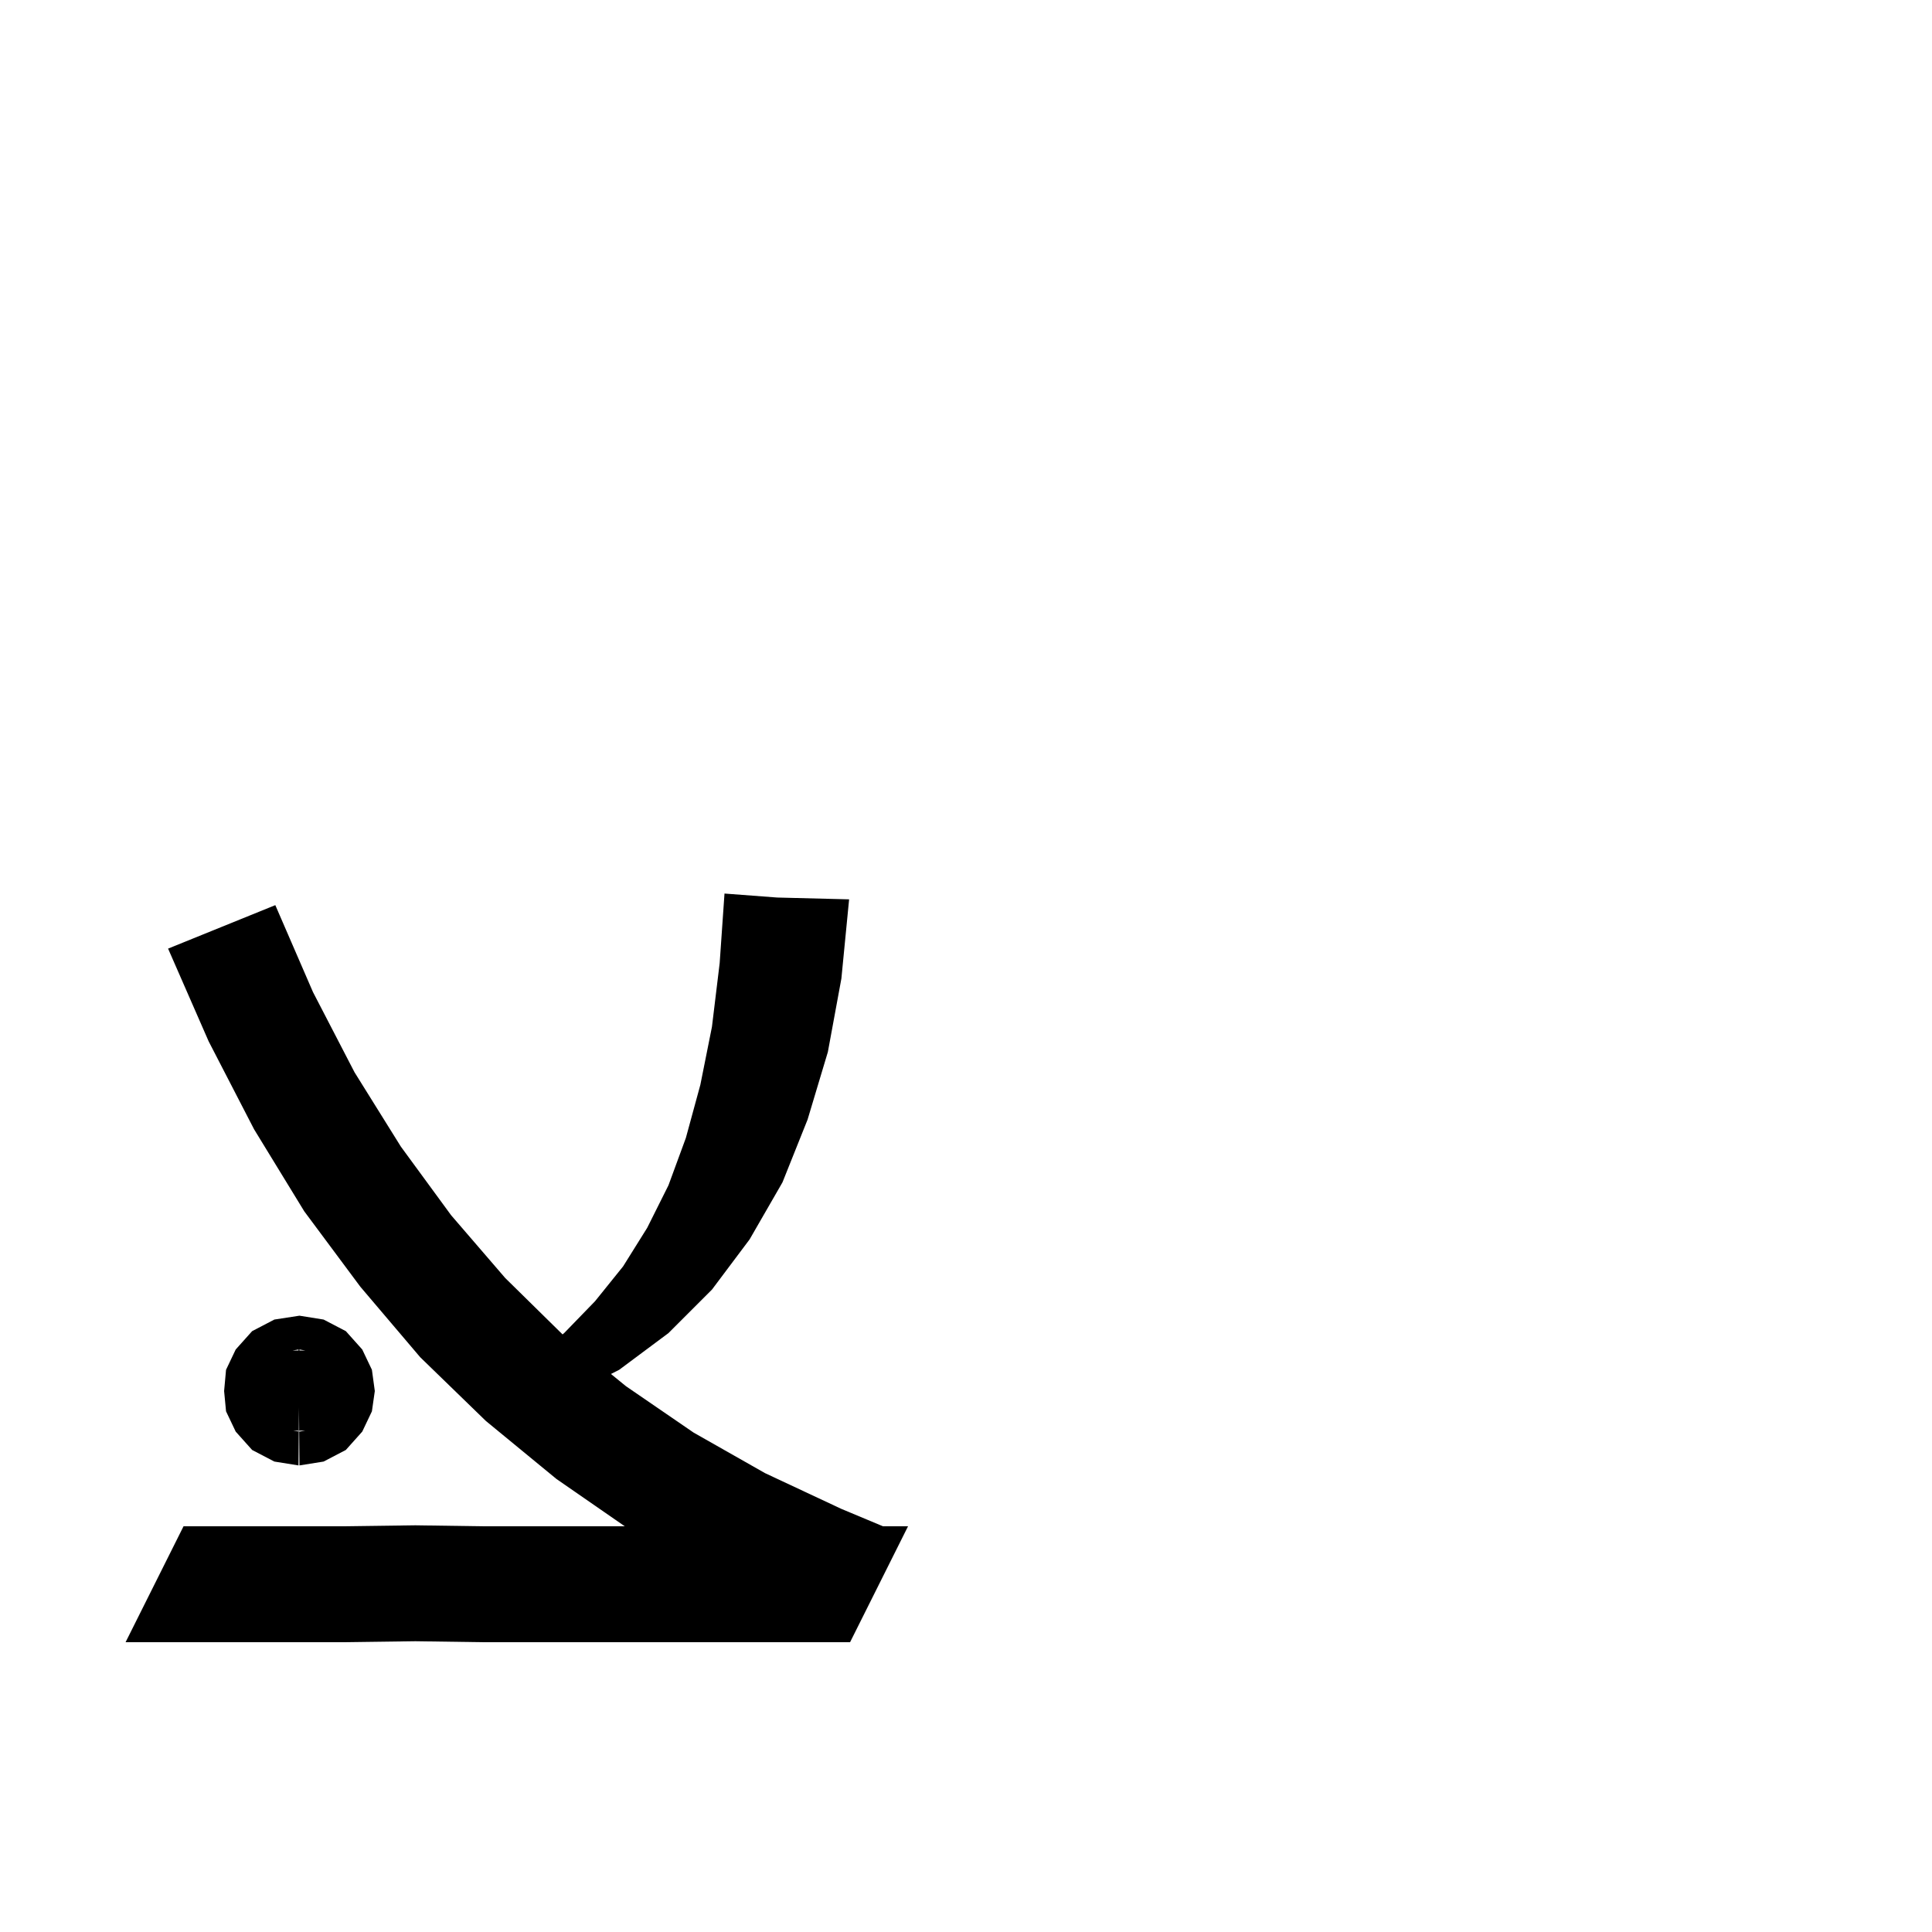 <svg xmlns="http://www.w3.org/2000/svg" xmlns:xlink="http://www.w3.org/1999/xlink" version="1.1" baseProfile="full" viewBox="0 0 200 200" width="200" height="200">
<g fill="black">
<path d="M 94.0 158.0 L 88.0 170.0 L 50.0 170.0 L 43.0 169.9 L 35.5 170.0 L 13.0 170.0 L 19.0 158.0 L 35.5 158.0 L 43.0 157.9 L 50.0 158.0 L 64.678 158.0 L 57.6 153.1 L 50.3 147.1 L 43.5 140.5 L 37.3 133.2 L 31.5 125.4 L 26.3 116.9 L 21.6 107.8 L 17.4 98.2 L 28.5 93.7 L 32.4 102.7 L 36.7 111.0 L 41.5 118.7 L 46.7 125.8 L 52.3 132.3 L 58.234 138.135 L 58.4 138.0 L 61.6 134.7 L 64.5 131.1 L 67.0 127.1 L 69.2 122.7 L 71.0 117.8 L 72.5 112.3 L 73.7 106.3 L 74.5 99.7 L 75.0 92.5 L 80.45 92.912 L 87.9 93.1 L 87.1 101.3 L 85.7 108.9 L 83.6 115.9 L 81.0 122.4 L 77.6 128.3 L 73.7 133.5 L 69.2 138.0 L 64.1 141.8 L 63.247 142.234 L 64.8 143.5 L 71.8 148.3 L 79.2 152.5 L 87.1 156.2 L 91.404 158.0 Z M 33.5 136.6 L 35.8 137.8 L 37.5 139.7 L 38.5 141.8 L 38.8 144.0 L 38.5 146.1 L 37.5 148.2 L 35.8 150.1 L 33.5 151.3 L 31.0 151.7 L 30.971 148.196 L 30.929 148.189 L 30.93 148.1 L 30.97 148.1 L 30.95 145.7 L 30.93 148.1 L 30.35 148.1 L 30.929 148.189 L 30.9 151.7 L 28.4 151.3 L 26.1 150.1 L 24.4 148.2 L 23.4 146.1 L 23.2 144.0 L 23.4 141.8 L 24.4 139.7 L 26.1 137.8 L 28.4 136.6 L 31.0 136.2 L 31.0 139.7 L 30.999 139.8 L 31.0 139.8 L 31.0 136.2 Z M 30.97 148.1 L 30.971 148.196 L 31.0 148.2 L 31.6 148.1 L 31.0 148.1 L 31.0 139.8 L 31.6 139.8 L 31.0 139.7 L 31.0 148.1 Z M 30.3 139.8 L 30.901 139.8 L 30.9 139.7 Z " />
</g>
</svg>
